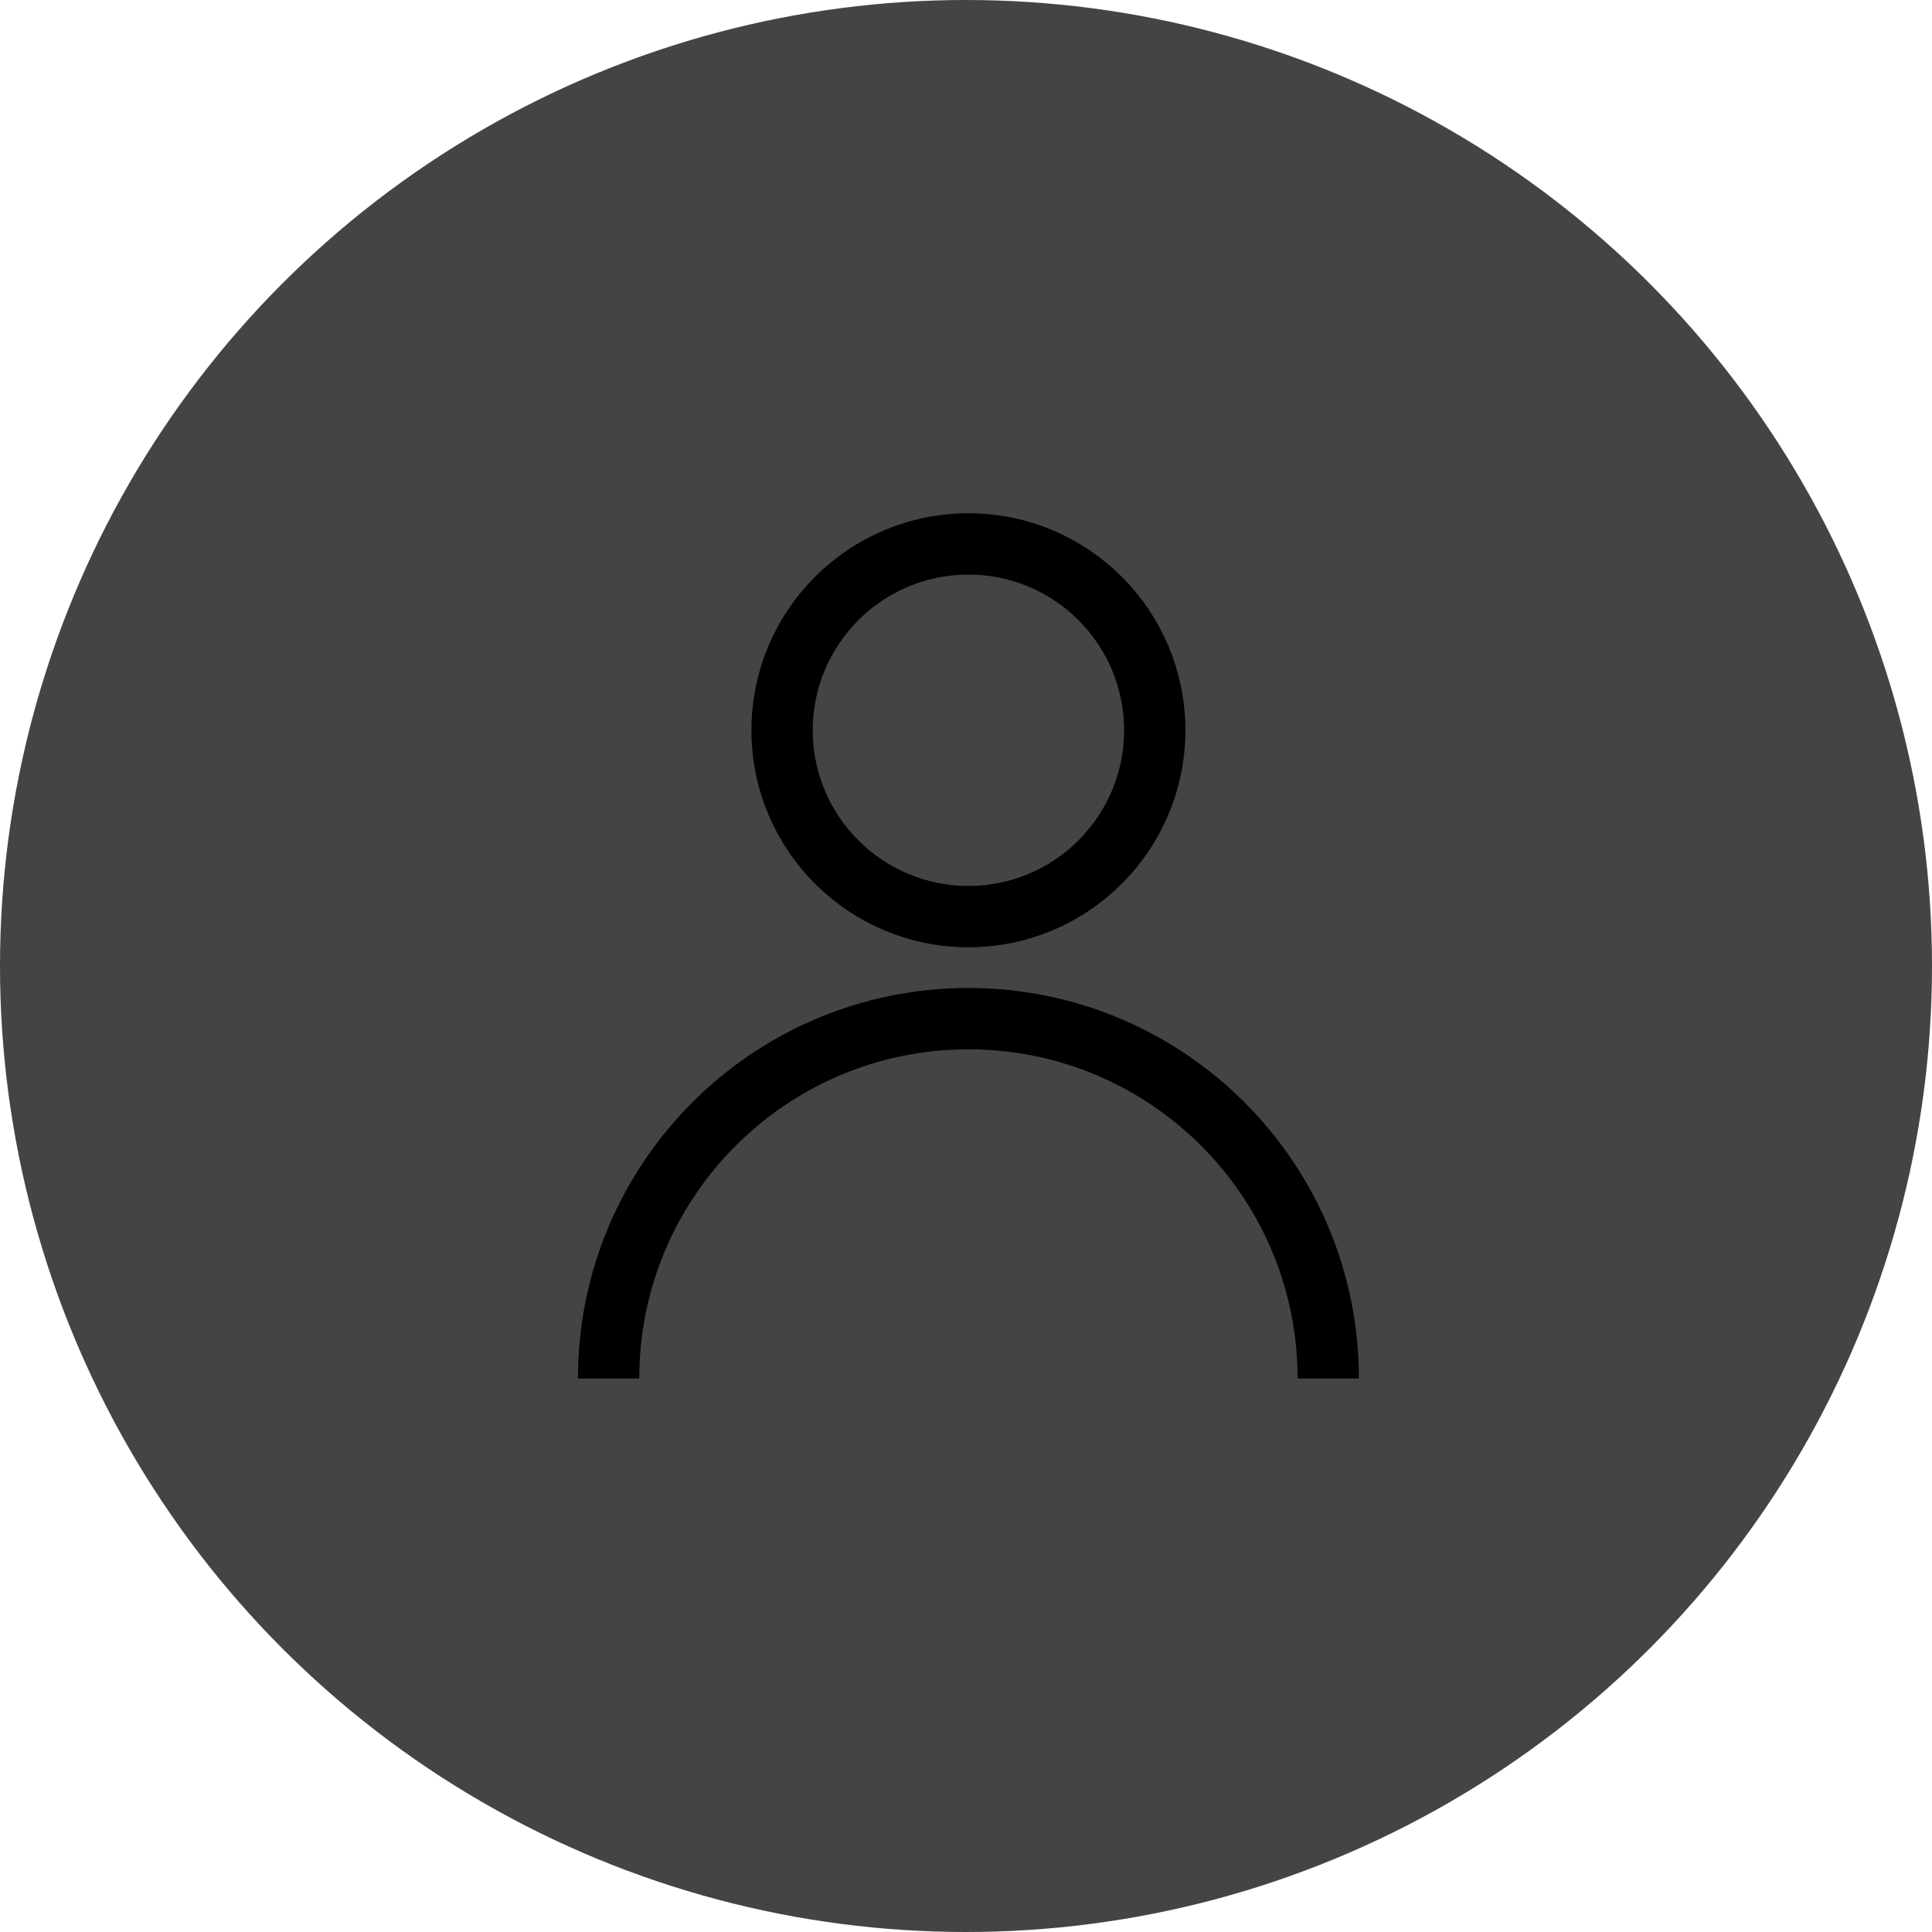 <svg width="63" height="63" viewBox="0 0 63 63" fill="none" xmlns="http://www.w3.org/2000/svg">
<circle cx="31.5" cy="31.5" r="31.5" fill="#444"/>
<circle cx="31.579" cy="23.813" r="6.076" stroke="#000" stroke-width="2"/>
<path d="M43.312 44.951C43.312 38.471 38.059 33.217 31.579 33.217C25.099 33.217 19.846 38.471 19.846 44.951" stroke="#000" stroke-width="2"/>
</svg>
